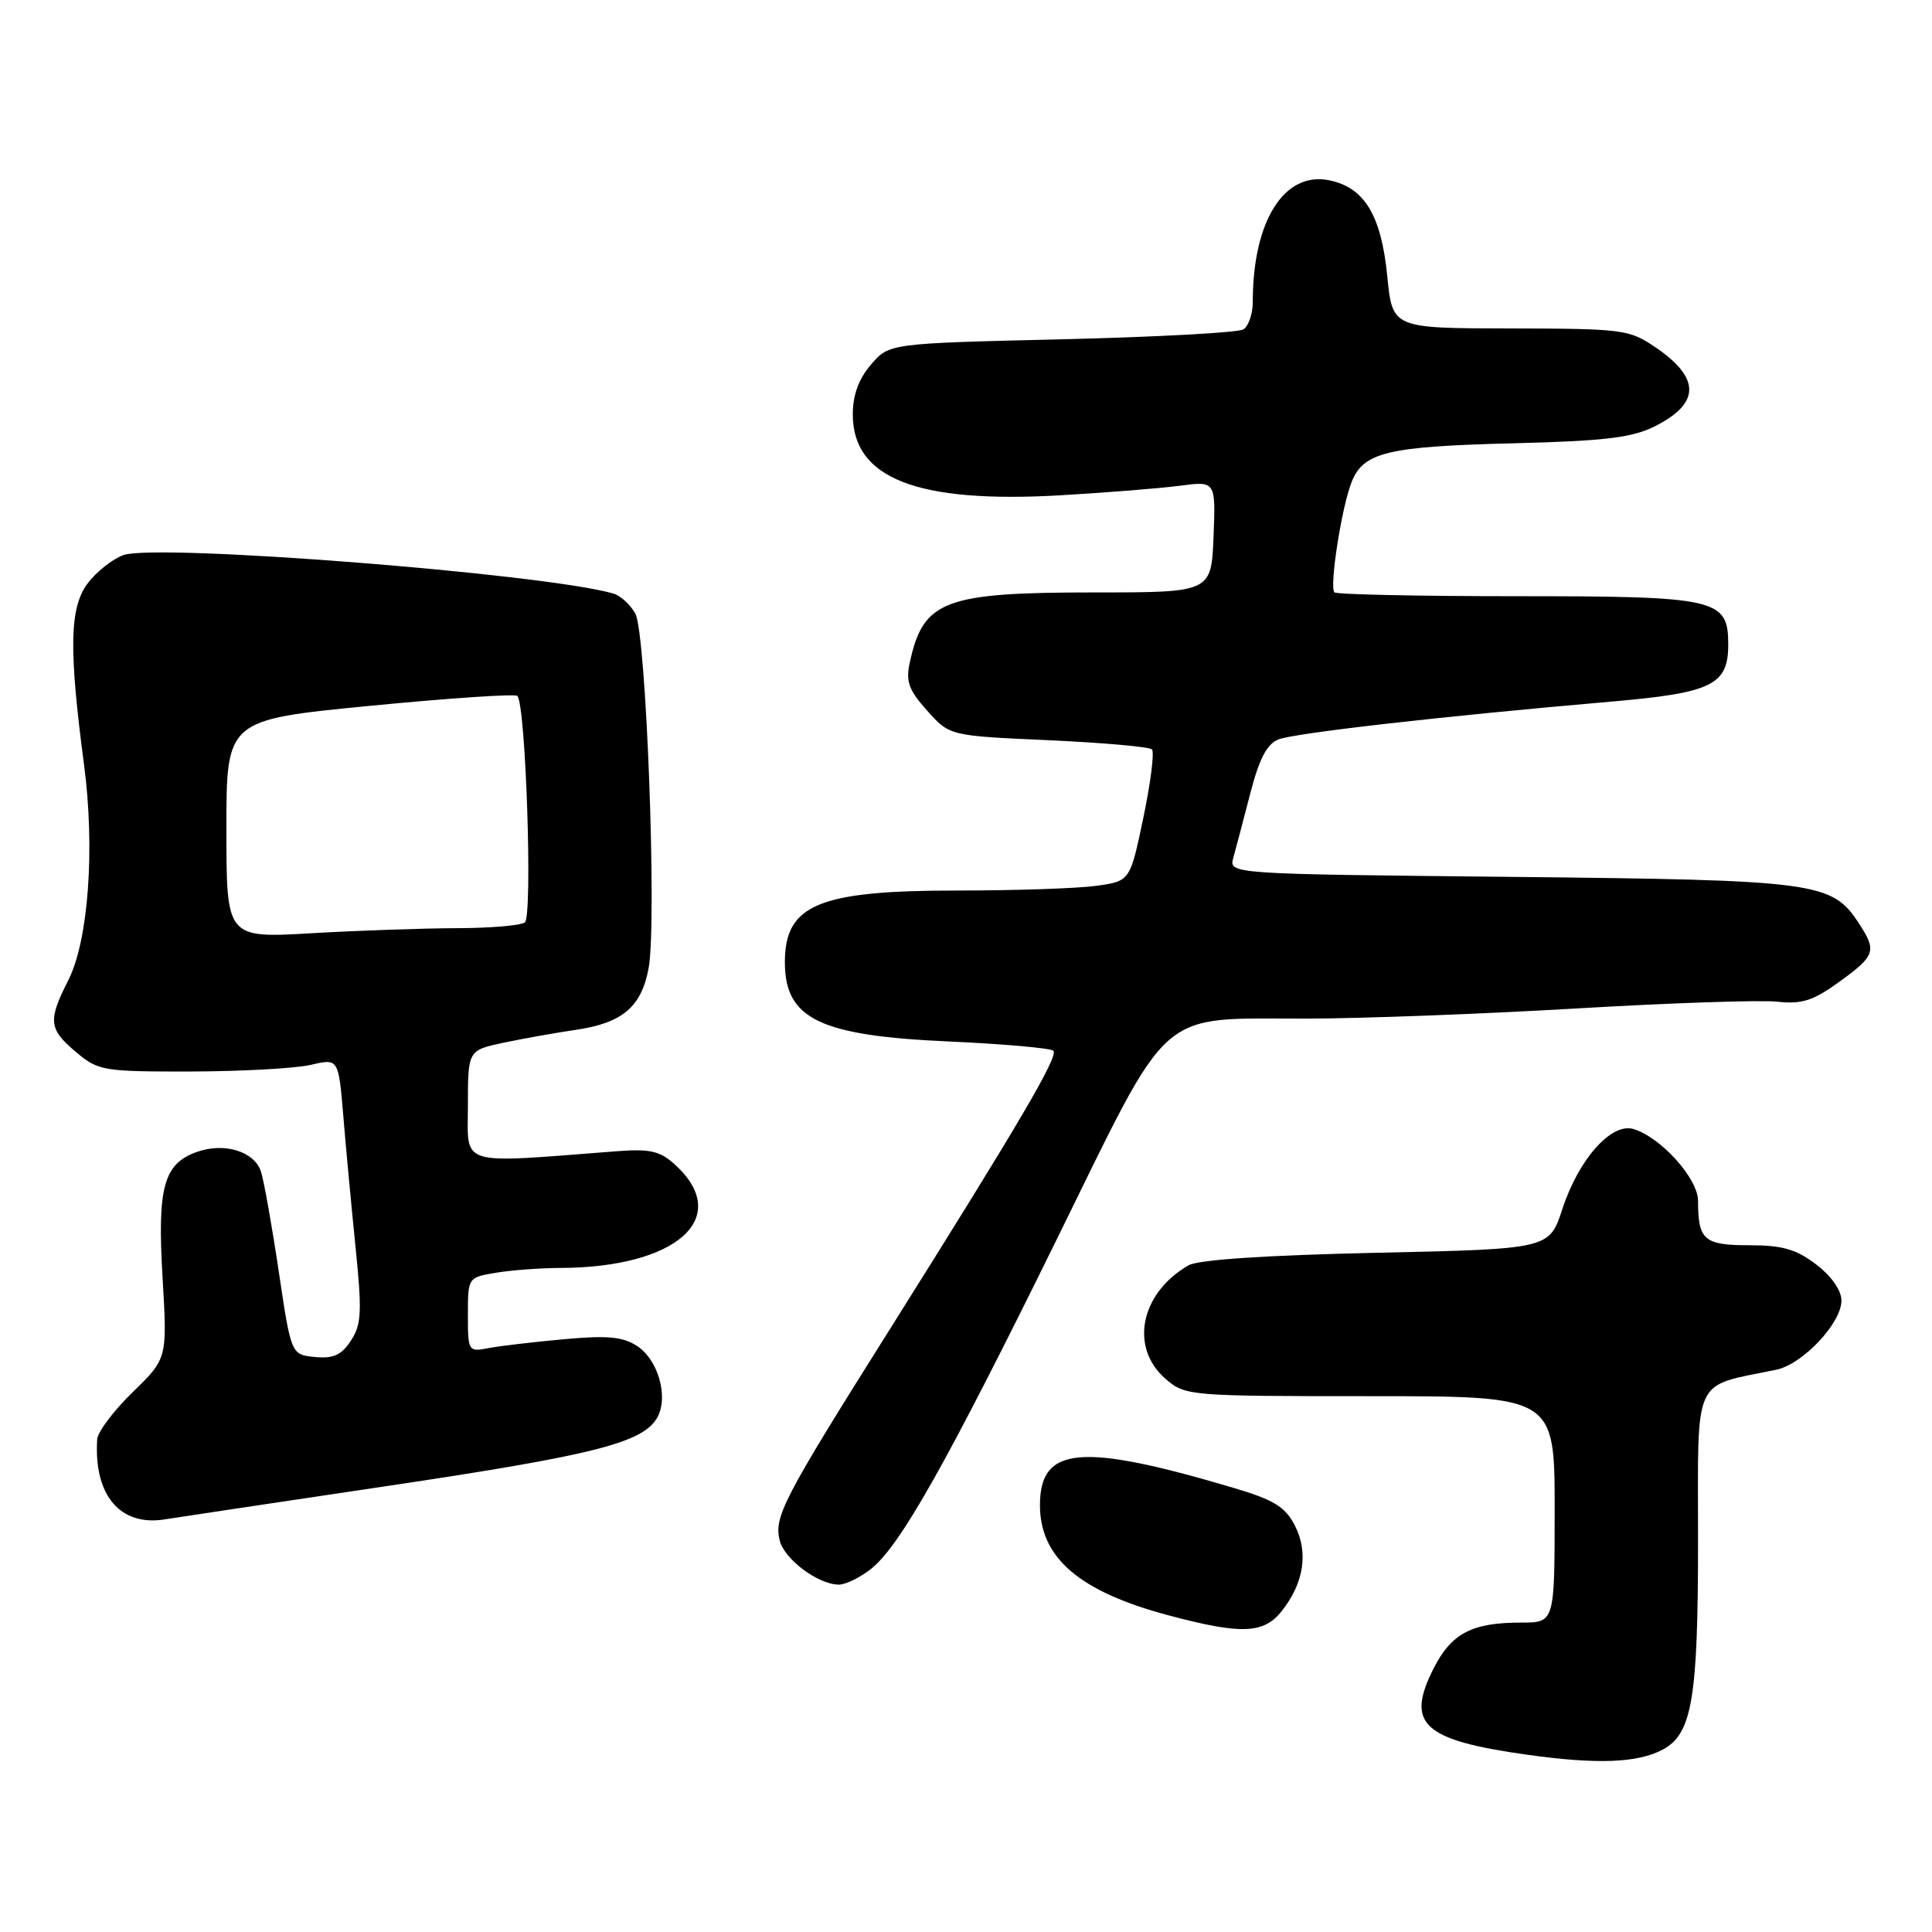 <?xml version="1.0" encoding="UTF-8" standalone="no"?>
<!DOCTYPE svg PUBLIC "-//W3C//DTD SVG 1.1//EN" "http://www.w3.org/Graphics/SVG/1.1/DTD/svg11.dtd" >
<svg xmlns="http://www.w3.org/2000/svg" xmlns:xlink="http://www.w3.org/1999/xlink" version="1.1" viewBox="0 0 256 256">
 <g >
 <path fill="currentColor"
d=" M 220.32 231.83 C 224.22 229.74 225.00 225.12 225.00 204.07 C 225.00 181.95 224.14 183.82 235.35 181.50 C 238.86 180.78 244.00 175.33 244.00 172.33 C 244.00 170.98 242.68 169.10 240.66 167.55 C 238.00 165.52 236.17 165.00 231.76 165.00 C 225.79 165.00 225.00 164.31 225.00 159.11 C 225.00 156.17 220.07 150.69 216.44 149.60 C 213.51 148.73 209.18 153.60 207.03 160.18 C 205.30 165.50 205.30 165.50 182.40 166.00 C 167.77 166.32 158.77 166.92 157.49 167.66 C 151.09 171.34 149.64 178.57 154.46 182.72 C 157.06 184.96 157.56 185.00 181.56 185.00 C 206.00 185.00 206.00 185.00 206.00 200.00 C 206.00 215.00 206.00 215.00 201.57 215.00 C 195.06 215.00 192.34 216.41 189.99 221.02 C 186.20 228.45 188.49 230.57 202.42 232.52 C 211.67 233.81 217.00 233.60 220.32 231.83 Z  M 169.86 213.45 C 172.79 209.73 173.40 205.67 171.56 202.11 C 170.27 199.63 168.78 198.72 163.25 197.09 C 143.17 191.15 137.80 191.65 137.80 199.44 C 137.80 206.41 143.02 210.89 154.80 214.03 C 164.49 216.62 167.46 216.50 169.86 213.45 Z  M 115.40 207.90 C 119.25 204.87 125.39 193.98 140.03 164.21 C 155.40 132.95 153.06 135.01 173.22 134.97 C 180.52 134.96 196.62 134.35 209.00 133.62 C 221.38 132.89 233.30 132.49 235.50 132.73 C 238.78 133.08 240.27 132.60 243.75 130.07 C 248.51 126.62 248.71 126.01 246.30 122.33 C 242.72 116.86 240.77 116.61 200.16 116.19 C 162.82 115.81 162.82 115.81 163.42 113.66 C 163.75 112.47 164.76 108.65 165.66 105.16 C 166.84 100.57 167.87 98.59 169.39 97.98 C 171.51 97.14 191.15 94.90 213.46 92.97 C 226.87 91.81 229.00 90.77 229.00 85.40 C 229.00 79.33 227.54 79.00 200.94 79.00 C 187.96 79.00 177.10 78.77 176.82 78.49 C 176.12 77.79 177.78 67.14 179.11 63.84 C 180.67 59.92 183.90 59.15 200.50 58.74 C 212.56 58.44 216.23 58.00 219.21 56.52 C 225.32 53.47 225.37 50.11 219.36 46.02 C 215.87 43.65 215.05 43.55 200.11 43.52 C 184.50 43.50 184.50 43.50 183.82 36.58 C 183.02 28.51 180.80 24.85 176.14 23.89 C 170.16 22.67 166.00 29.28 166.00 39.99 C 166.00 41.58 165.44 43.23 164.75 43.65 C 164.07 44.07 153.23 44.66 140.67 44.96 C 117.82 45.50 117.82 45.50 115.41 48.31 C 113.78 50.21 113.00 52.34 113.00 54.92 C 113.00 63.40 121.52 66.72 140.50 65.63 C 146.55 65.28 153.66 64.71 156.30 64.37 C 161.09 63.73 161.09 63.73 160.80 71.11 C 160.50 78.50 160.50 78.50 145.00 78.50 C 125.14 78.50 122.36 79.55 120.57 87.70 C 119.99 90.30 120.38 91.40 122.86 94.17 C 125.83 97.50 125.83 97.50 138.92 98.08 C 146.11 98.41 152.29 98.95 152.64 99.30 C 152.98 99.65 152.47 103.72 151.50 108.35 C 149.74 116.76 149.74 116.76 145.23 117.38 C 142.75 117.72 134.47 118.00 126.83 118.00 C 108.47 118.00 104.00 119.86 104.00 127.50 C 104.00 135.01 108.61 137.24 125.71 138.00 C 132.98 138.33 139.21 138.88 139.57 139.23 C 140.29 139.95 135.12 148.75 117.68 176.50 C 103.73 198.68 102.53 201.00 103.32 204.14 C 103.95 206.62 108.37 209.93 111.12 209.97 C 112.00 209.99 113.93 209.06 115.40 207.90 Z  M 51.00 196.95 C 78.83 192.81 85.31 191.16 87.13 187.76 C 88.59 185.03 87.20 180.18 84.43 178.36 C 82.54 177.12 80.51 176.93 74.77 177.45 C 70.77 177.81 66.26 178.34 64.75 178.63 C 62.05 179.15 62.00 179.07 62.00 174.21 C 62.00 169.27 62.01 169.26 65.75 168.64 C 67.81 168.30 71.62 168.02 74.20 168.01 C 89.72 167.97 97.13 161.32 89.44 154.32 C 87.46 152.51 86.14 152.21 81.78 152.54 C 60.43 154.18 62.00 154.66 62.00 146.52 C 62.00 139.17 62.00 139.17 66.75 138.16 C 69.36 137.61 73.65 136.85 76.29 136.46 C 82.48 135.56 85.01 133.41 85.95 128.26 C 87.06 122.19 85.63 83.97 84.19 81.32 C 83.54 80.12 82.21 78.91 81.25 78.64 C 72.01 76.00 20.75 71.99 16.36 73.55 C 14.90 74.07 12.76 75.77 11.60 77.32 C 9.21 80.53 9.11 86.01 11.13 101.28 C 12.61 112.48 11.72 124.66 9.03 129.93 C 6.33 135.24 6.45 136.36 10.08 139.41 C 13.02 141.89 13.67 142.00 25.33 141.98 C 32.02 141.96 39.15 141.57 41.18 141.10 C 44.85 140.24 44.85 140.24 45.49 147.87 C 45.83 152.07 46.57 159.93 47.12 165.33 C 47.98 173.84 47.90 175.50 46.50 177.64 C 45.24 179.56 44.17 180.05 41.73 179.81 C 38.58 179.50 38.58 179.50 36.94 168.50 C 36.04 162.45 34.98 156.49 34.58 155.25 C 33.73 152.58 29.76 151.35 26.13 152.62 C 21.68 154.19 20.83 157.27 21.54 169.26 C 22.17 180.01 22.17 180.01 17.58 184.47 C 15.06 186.92 12.95 189.73 12.88 190.71 C 12.40 198.20 15.98 202.35 22.00 201.30 C 22.82 201.16 35.88 199.20 51.00 196.95 Z  M 30.00 109.84 C 30.00 95.38 30.00 95.38 49.00 93.53 C 59.46 92.51 68.25 91.92 68.55 92.21 C 69.67 93.33 70.60 121.49 69.54 122.23 C 68.97 122.64 64.90 122.98 60.50 122.99 C 56.10 123.00 47.44 123.30 41.25 123.66 C 30.00 124.31 30.00 124.31 30.00 109.84 Z "/>
</g>
</svg>